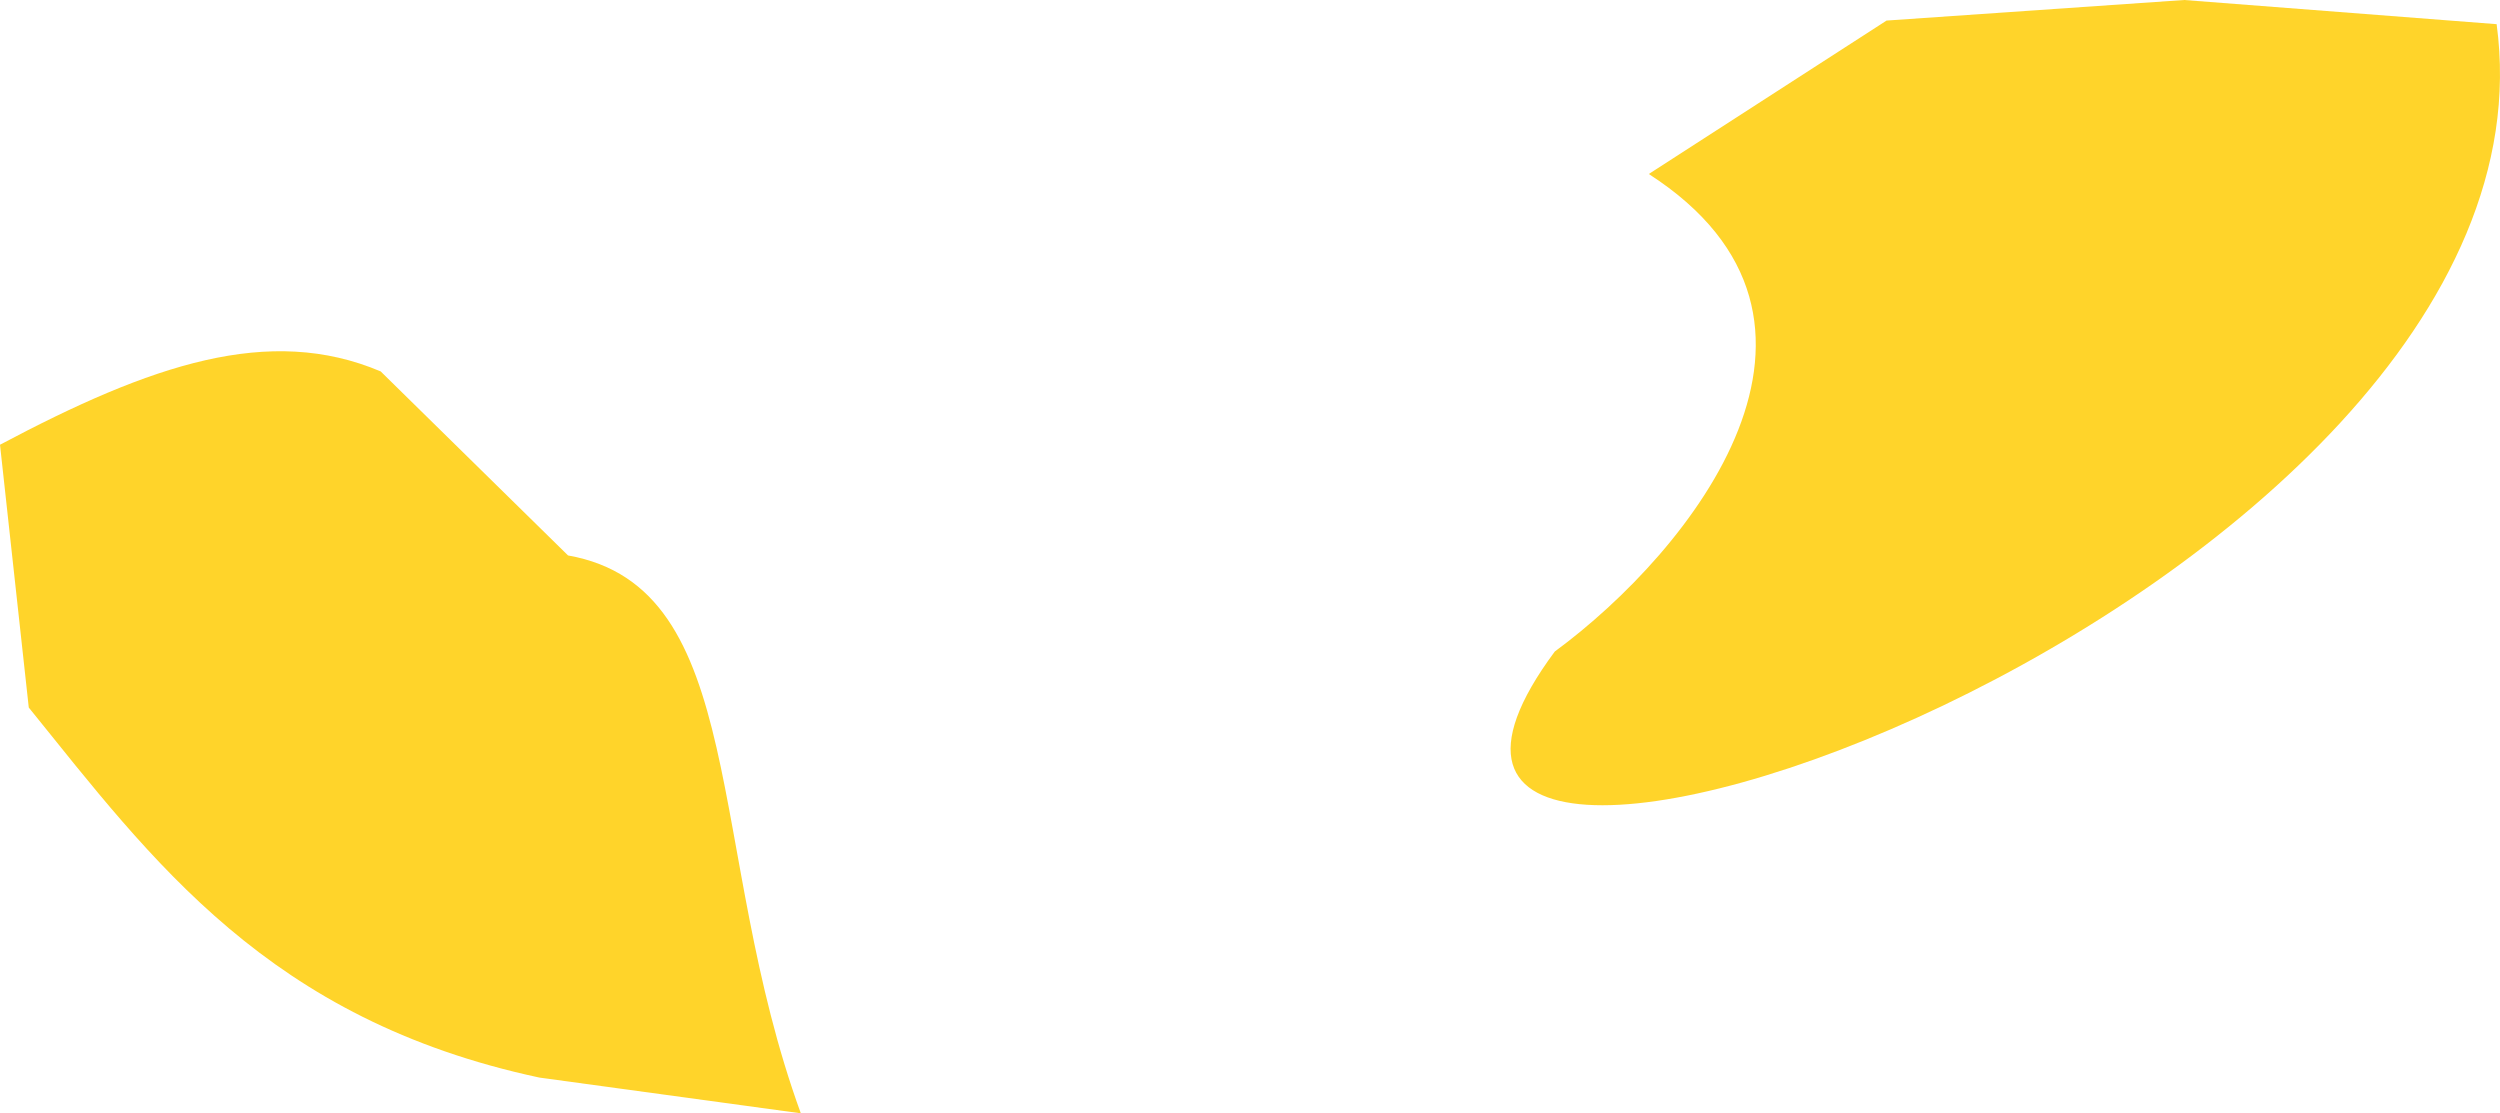 <?xml version="1.0" encoding="UTF-8" standalone="no"?>
<svg
   xmlns:dc="http://purl.org/dc/elements/1.1/"
   xmlns:cc="http://creativecommons.org/ns#"
   xmlns:rdf="http://www.w3.org/1999/02/22-rdf-syntax-ns#"
   xmlns:svg="http://www.w3.org/2000/svg"
   xmlns="http://www.w3.org/2000/svg"
   xmlns:sodipodi="http://sodipodi.sourceforge.net/DTD/sodipodi-0.dtd"
   xmlns:inkscape="http://www.inkscape.org/namespaces/inkscape"
   height="117.638"
   width="264.16"
   version="1.1"
   id="svg973"
   sodipodi:docname="1_l.svg"
   inkscape:version="0.92.3 (2405546, 2018-03-11)">
  <defs
     id="defs977" />
  <sodipodi:namedview
     pagecolor="#ffffff"
     bordercolor="#666666"
     borderopacity="1"
     objecttolerance="10"
     gridtolerance="10"
     guidetolerance="10"
     inkscape:pageopacity="0"
     inkscape:pageshadow="2"
     inkscape:window-width="1853"
     inkscape:window-height="1025"
     id="namedview975"
     showgrid="false"
     inkscape:zoom="1.688"
     inkscape:cx="92.735487"
     inkscape:cy="55.45023"
     inkscape:window-x="67"
     inkscape:window-y="27"
     inkscape:window-maximized="1"
     inkscape:current-layer="svg973" />
  <path
     style="fill:#ffd42a;fill-opacity:1"
     d="M 174.219,18.385 199.343,2.173 230.788,0 263.804,2.554 C 272.084,63.591 132.69,111.431 164.285,68.843 178.741,58.209 198.209,33.857 174.219,18.385 Z"
     id="01_rear_blotch"
     inkscape:connector-curvature="0"
     sodipodi:nodetypes="cccccc"
     inkscape:label="Rear blotch" />
  <path
     style="fill:#ffd42a;fill-opacity:1"
     d="M 0,46.992 C 15.99,38.503 28.444,34.258 40.222,39.244 L 60.021,58.69 C 79.205,62.096 74.484,89.823 84.619,117.638 L 56.994,113.861 C 28.346,107.728 16.135,90.959 3.04,74.762 Z"
     id="01_forward_blotch"
     inkscape:connector-curvature="0"
     sodipodi:nodetypes="ccccccc"
     inkscape:label="Forward_blotch" />
</svg>

